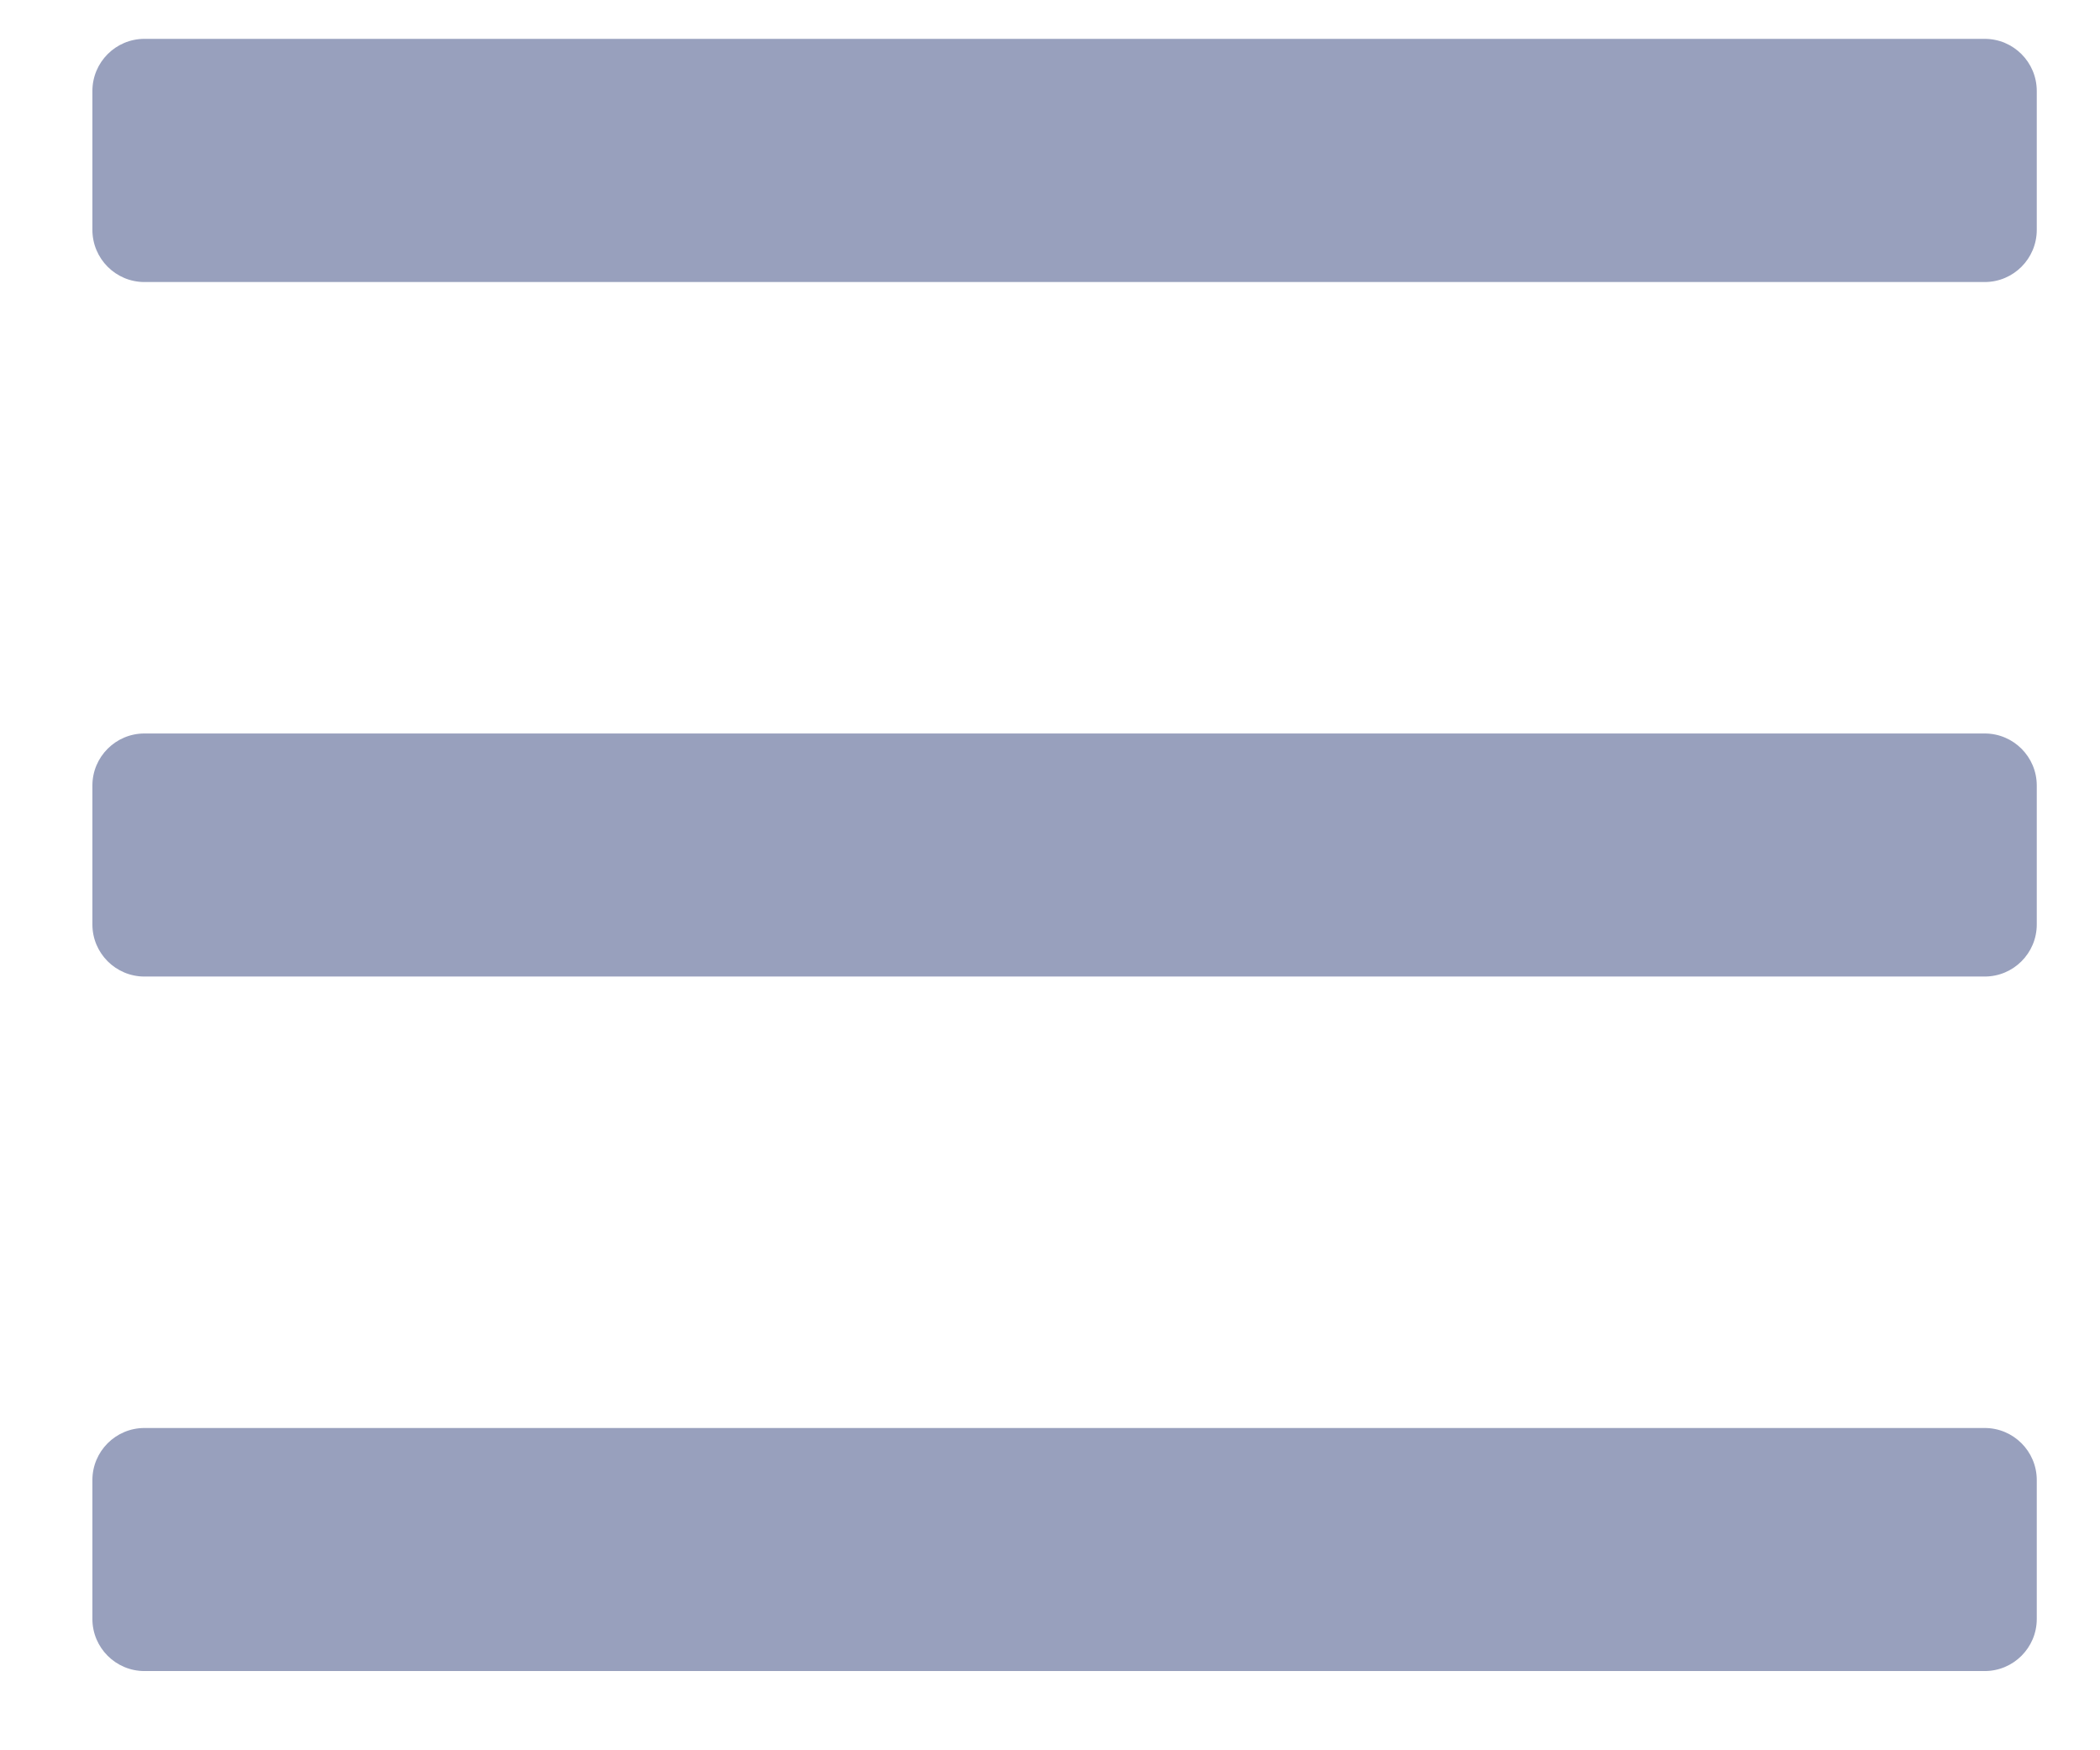 <svg width="18" height="15" viewBox="0 0 18 15" fill="none" xmlns="http://www.w3.org/2000/svg">
<path d="M17.012 2.417H1.238C0.992 2.417 0.792 2.217 0.792 1.97V0.78C0.792 0.533 0.992 0.333 1.238 0.333H17.012C17.258 0.333 17.458 0.533 17.458 0.78V1.97C17.458 2.217 17.258 2.417 17.012 2.417ZM17.012 8.369H1.238C0.992 8.369 0.792 8.169 0.792 7.923V6.732C0.792 6.486 0.992 6.286 1.238 6.286H17.012C17.258 6.286 17.458 6.486 17.458 6.732V7.923C17.458 8.169 17.258 8.369 17.012 8.369ZM17.012 14.321H1.238C0.992 14.321 0.792 14.121 0.792 13.875V12.684C0.792 12.438 0.992 12.238 1.238 12.238H17.012C17.258 12.238 17.458 12.438 17.458 12.684V13.875C17.458 14.121 17.258 14.321 17.012 14.321Z" fill="#98A0BD"/>
</svg>
